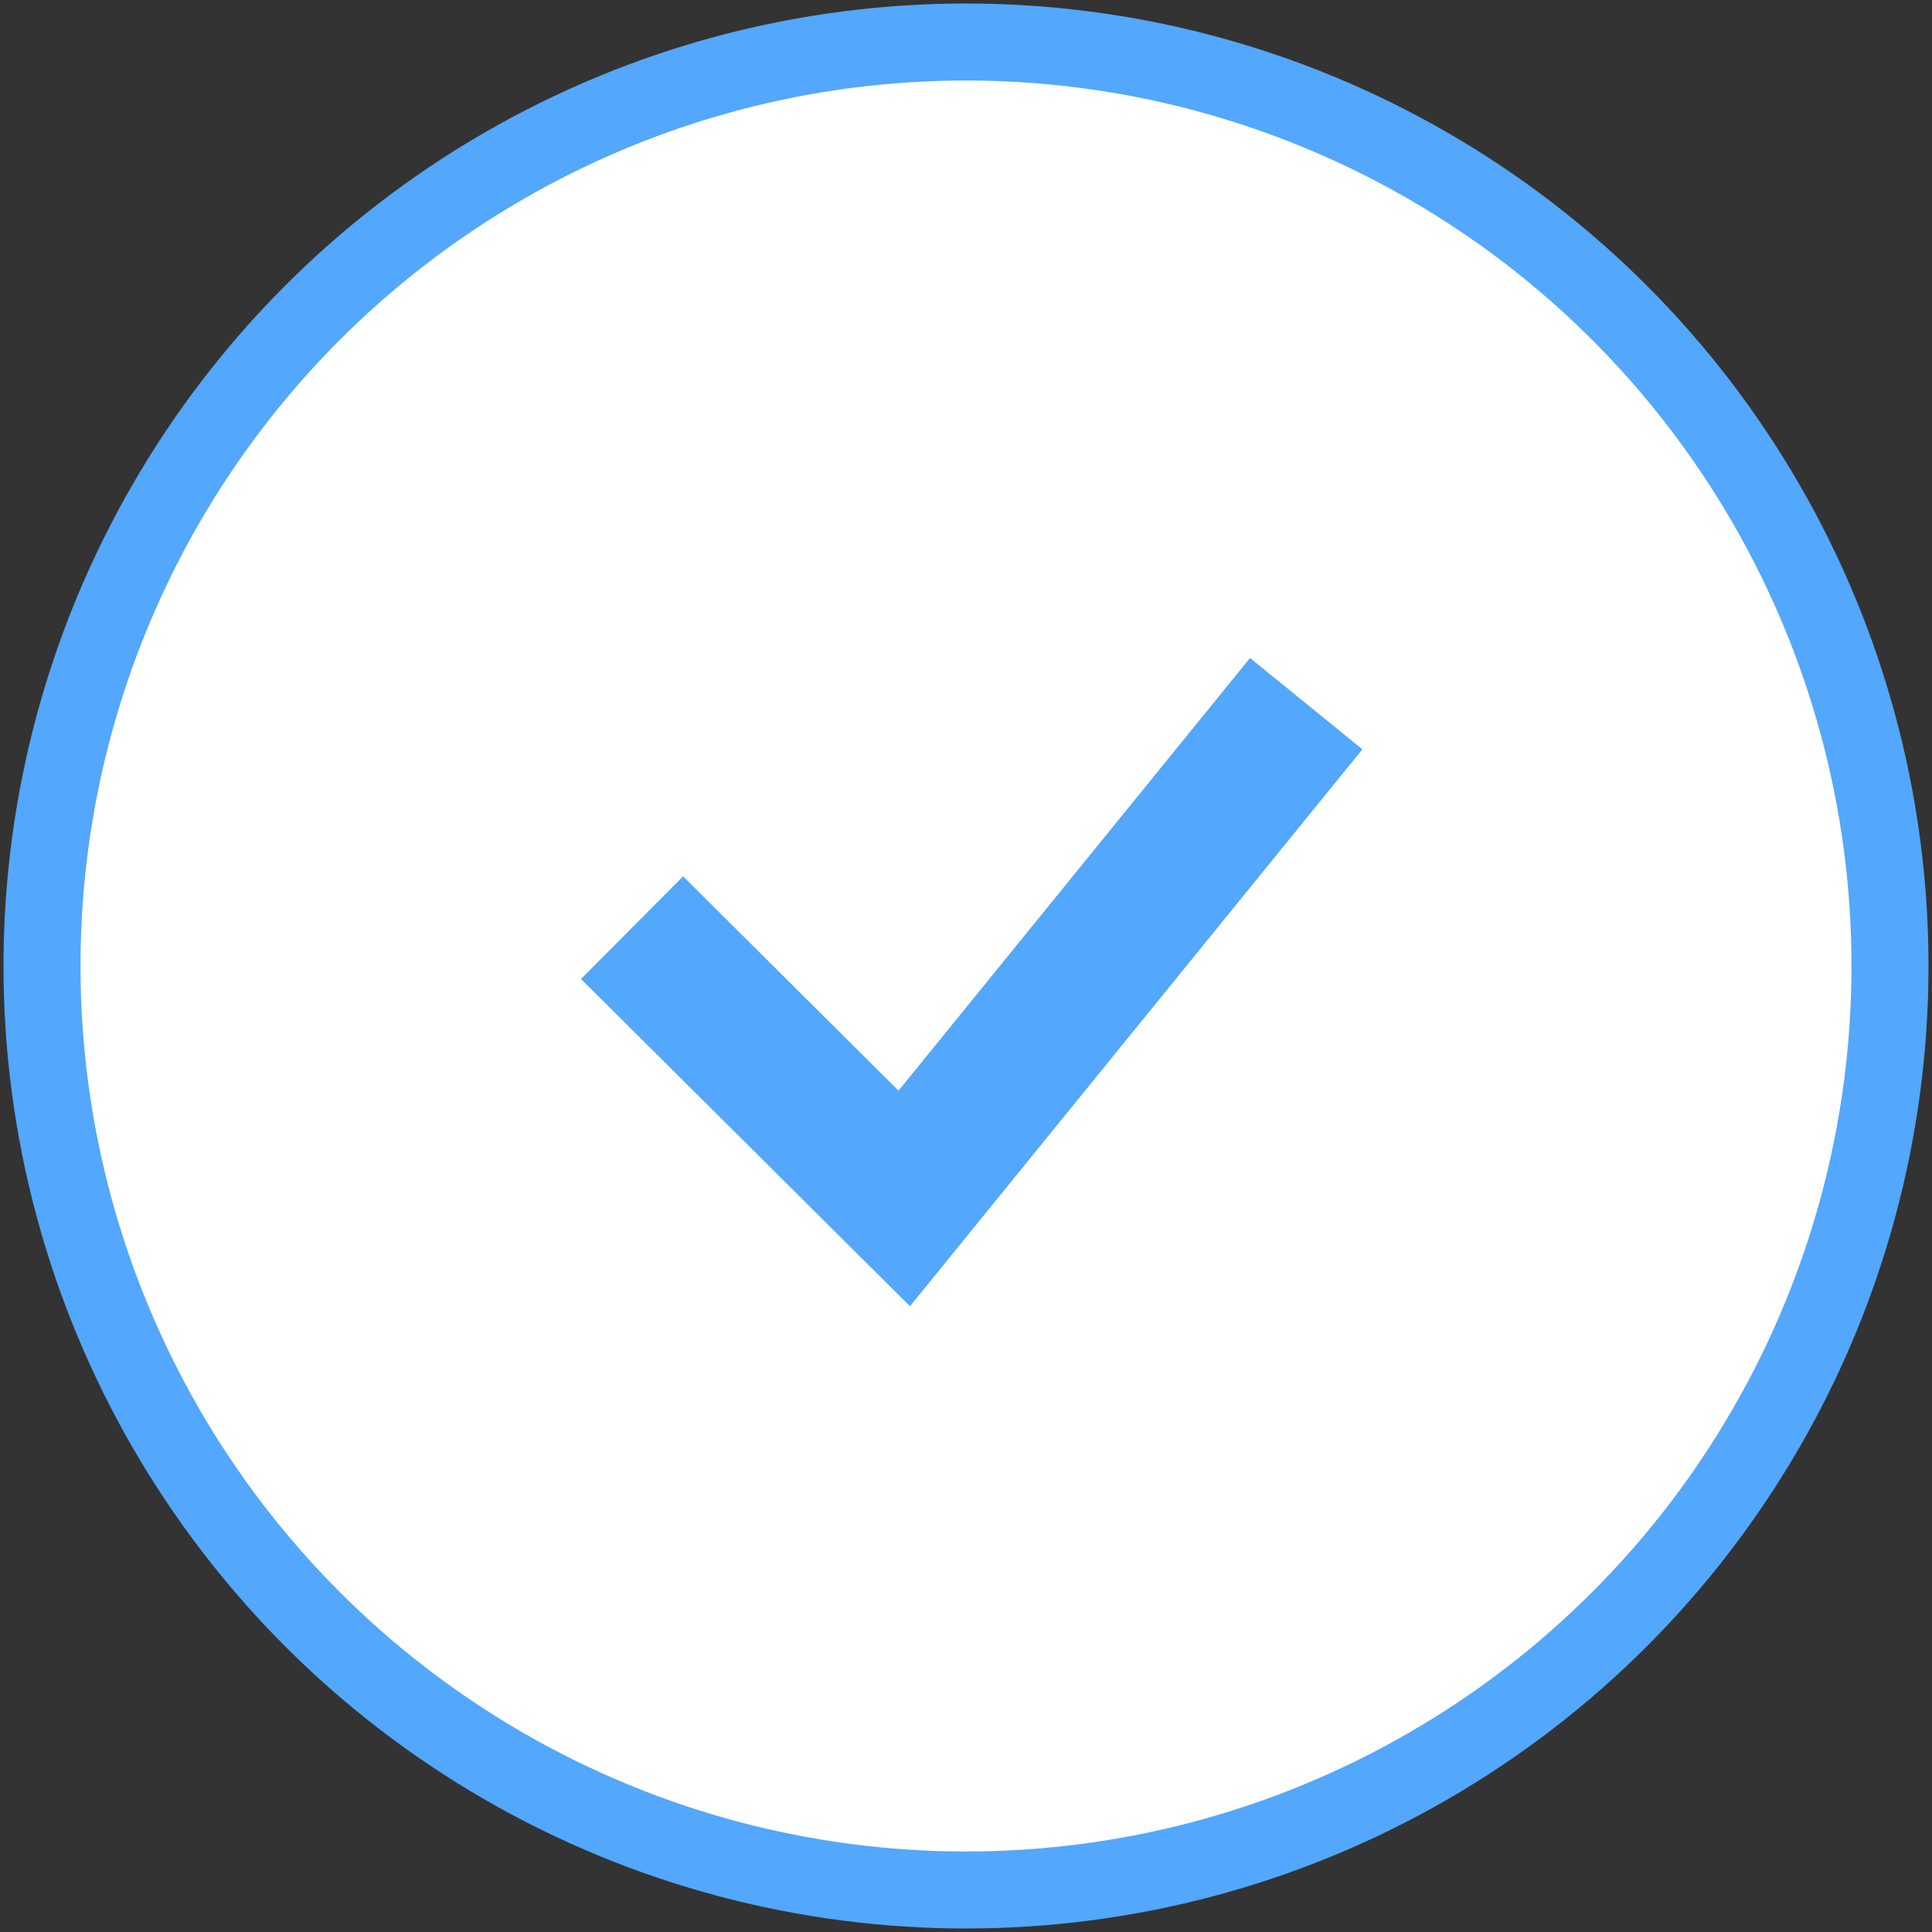 <?xml version="1.0" encoding="UTF-8"?>
<svg width="92px" height="92px" viewBox="0 0 92 92" version="1.1" xmlns="http://www.w3.org/2000/svg" xmlns:xlink="http://www.w3.org/1999/xlink">
    <rect x="0" y="0" width="92" height="92" fill="#333333" stroke="none"/>
    <!-- Generator: Sketch 52.2 (67145) - http://www.bohemiancoding.com/sketch -->
    <title>Group 4</title>
    <desc>Created with Sketch.</desc>
    <g id="14-Membership-(D)" stroke="none" stroke-width="1" fill="none" fill-rule="evenodd">
        <g id="14-04-02-Membership-plan-change" transform="translate(-555, -165)" fill-rule="nonzero">
            <g id="Dashboard-/-Modal-/-Triage-Unit-/-Delete" transform="translate(343, 80)">
                <g id="Group">
                    <g id="Group-4" transform="translate(214, 87)">
                        <g id="Group-3">
                            <circle id="Oval" stroke="#53A7FC" stroke-width="3.667" fill="#FFFFFF" cx="44" cy="44" r="44"></circle>
                            <polygon id="Path-4" fill="#53A7FC" points="40.788 49.937 57.525 29.333 62.875 33.68 41.332 60.201 25.667 44.618 30.528 39.731"></polygon>
                        </g>
                    </g>
                </g>
            </g>
        </g>
    </g>
</svg>